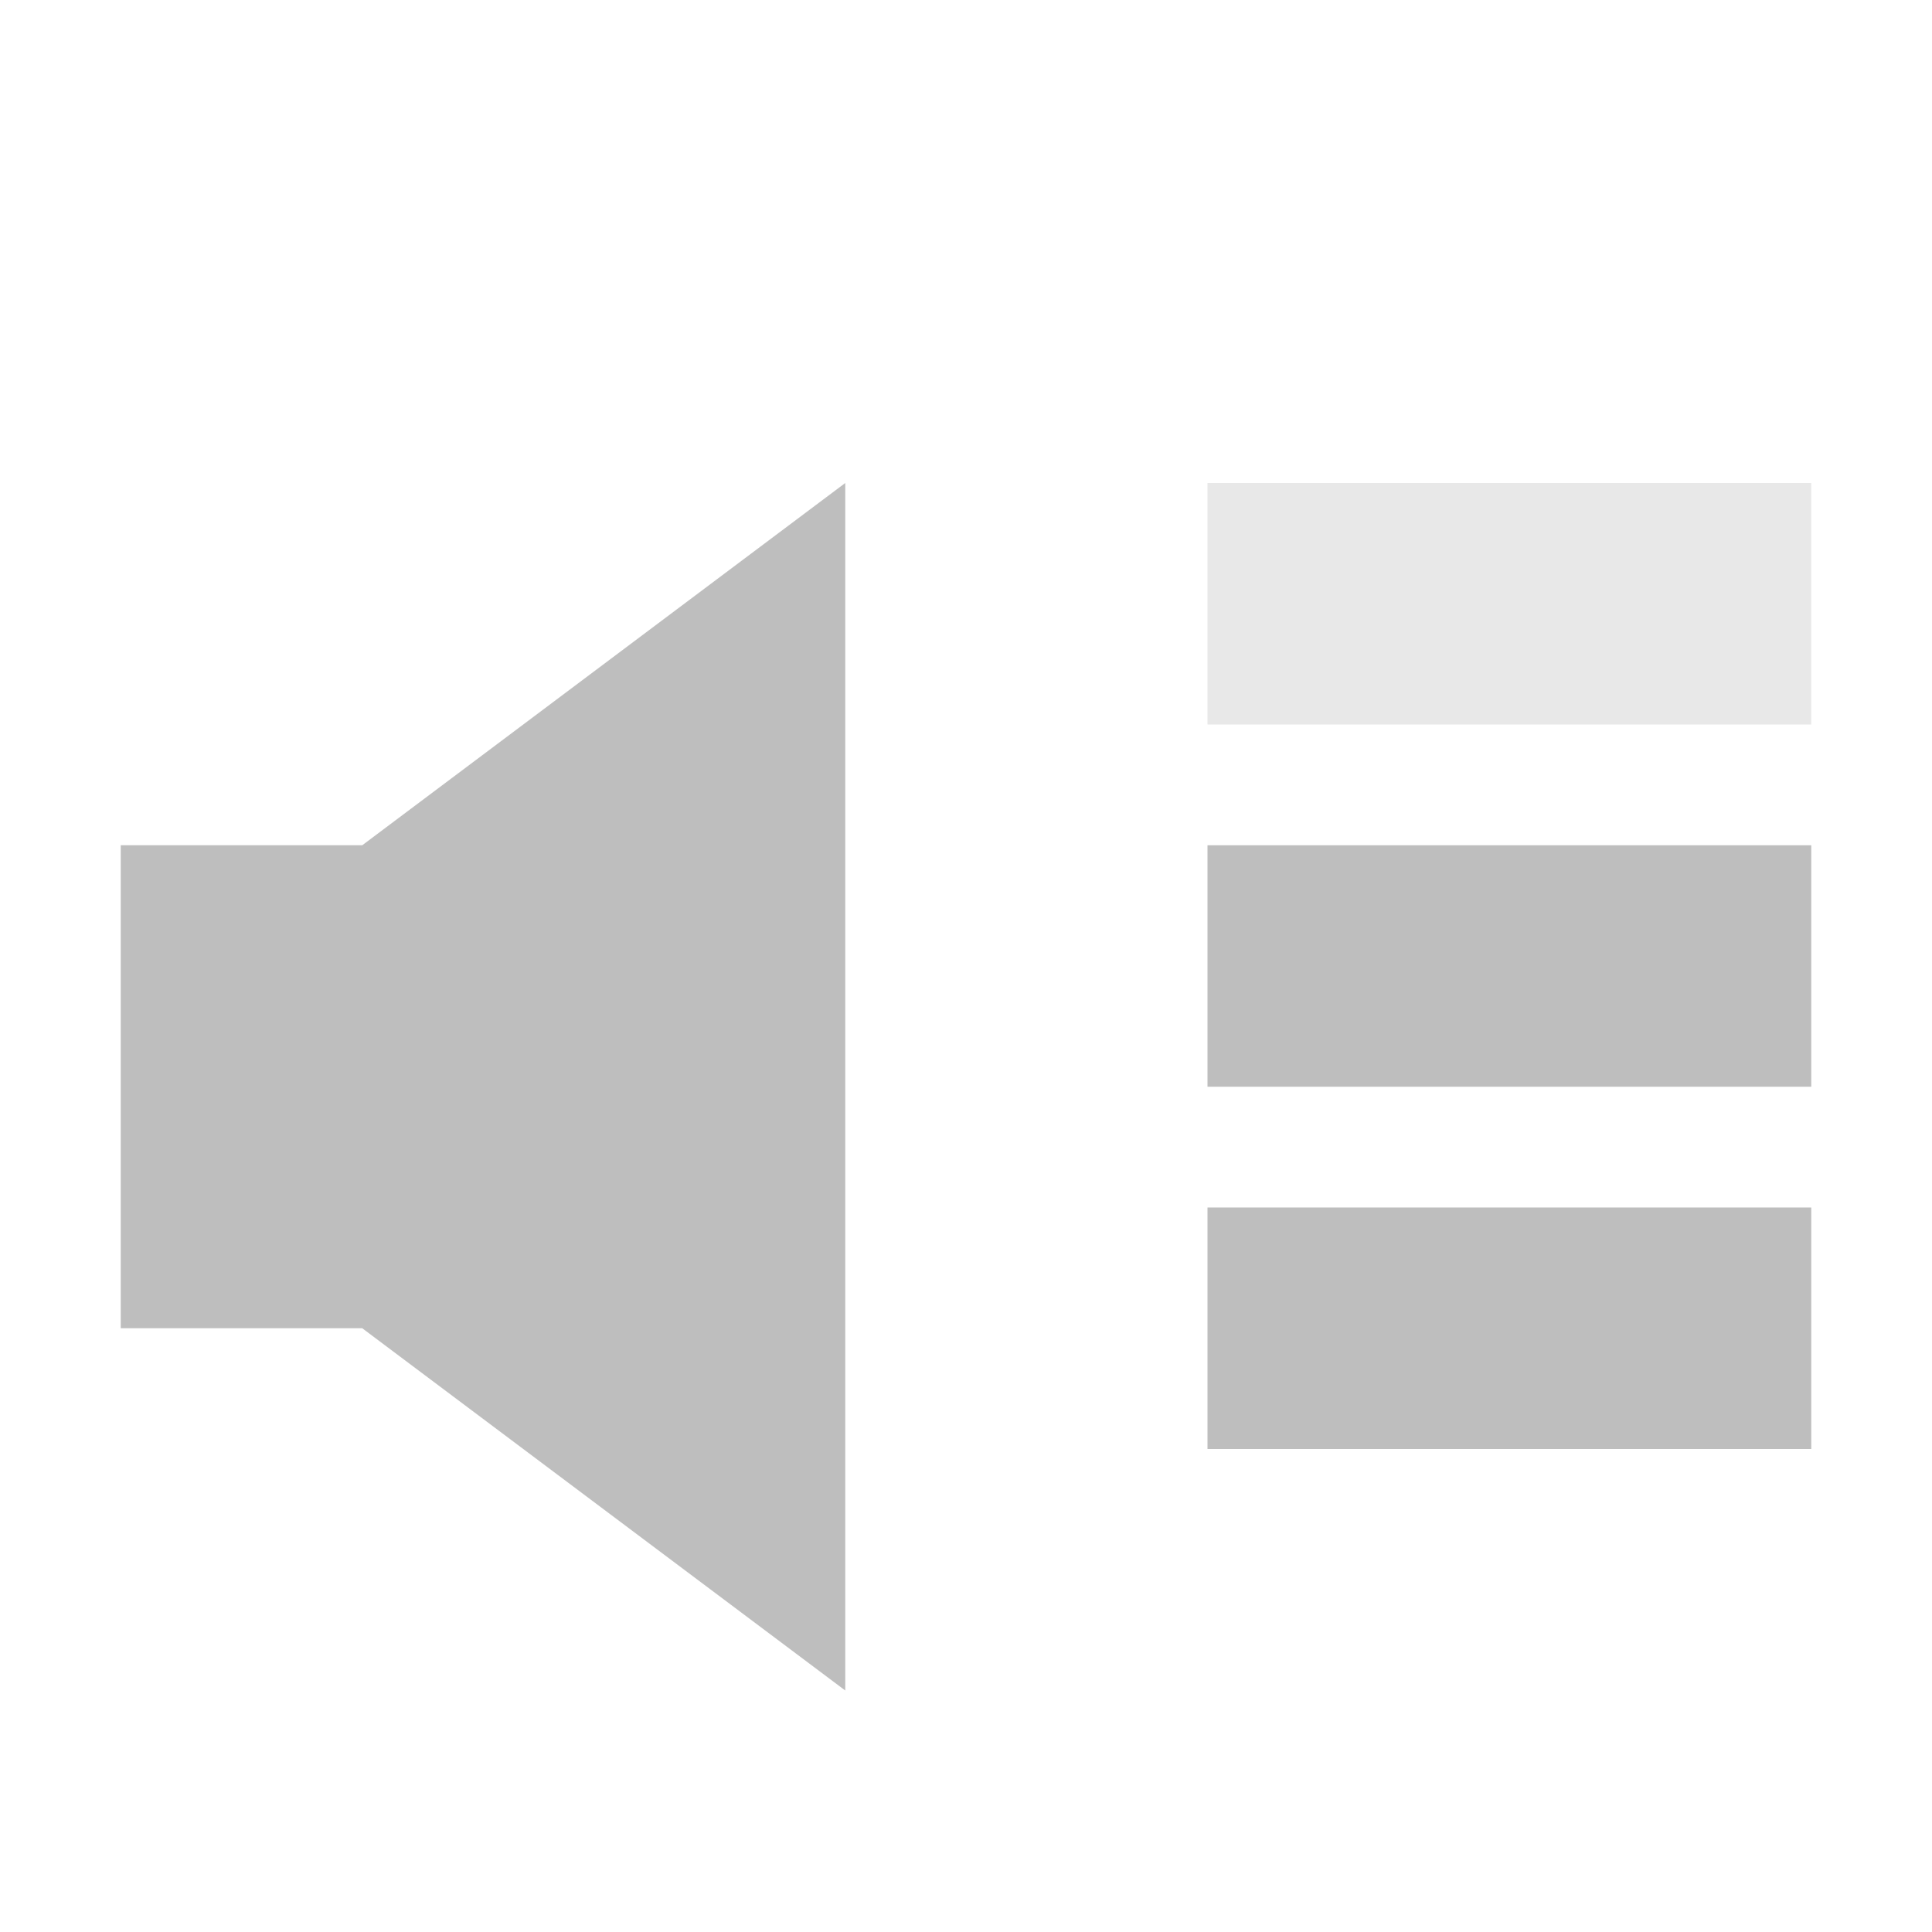 <?xml version="1.0" encoding="UTF-8" standalone="no"?>
<!-- Created with Inkscape (http://www.inkscape.org/) -->

<svg
   xmlns:dc="http://purl.org/dc/elements/1.1/"
   xmlns:cc="http://creativecommons.org/ns#"
   xmlns:rdf="http://www.w3.org/1999/02/22-rdf-syntax-ns#"
   xmlns:svg="http://www.w3.org/2000/svg"
   xmlns="http://www.w3.org/2000/svg"
   xmlns:sodipodi="http://sodipodi.sourceforge.net/DTD/sodipodi-0.dtd"
   xmlns:inkscape="http://www.inkscape.org/namespaces/inkscape"
   width="16"
   height="16"
   id="svg2"
   version="1.1"
   inkscape:version="0.48.4 r9939"
   sodipodi:docname="audio-volume-medium-symbolic.svg">
  <defs
     id="defs4" />
  <sodipodi:namedview
     id="base"
     pagecolor="#ffffff"
     bordercolor="#666666"
     borderopacity="1.0"
     inkscape:pageopacity="0.0"
     inkscape:pageshadow="2"
     inkscape:zoom="16.000001"
     inkscape:cx="3.0327695"
     inkscape:cy="2.82486"
     inkscape:document-units="px"
     inkscape:current-layer="layer1"
     showgrid="false"
     inkscape:window-width="1280"
     inkscape:window-height="750"
     inkscape:window-x="0"
     inkscape:window-y="24"
     inkscape:window-maximized="1" />
  <g
     inkscape:label="Livello 1"
     inkscape:groupmode="layer"
     id="layer1"
     transform="translate(0,-1036.362)">
    <path
       style="fill:#bebebe;fill-opacity:1;fill-rule:nonzero;stroke:none"
       d="m 7,1040.362 -4,3 -2,0 0,4 2,0 4,3 z"
       id="rect2985"
       inkscape:connector-curvature="0"
       sodipodi:nodetypes="ccccccc" />
    <rect
       y="1046.362"
       x="10"
       height="2"
       width="5"
       id="rect2988"
       style="fill:#bebebe;fill-opacity:1;stroke:none" />
    <rect
       style="fill:#bebebe;fill-opacity:1;stroke:none"
       id="rect2990"
       width="5"
       height="2"
       x="10"
       y="1043.362" />
    <rect
       y="1040.362"
       x="10"
       height="2"
       width="5"
       id="rect3002"
       style="fill:#bebebe;fill-opacity:1;stroke:none;opacity:0.35" />
  </g>
</svg>
